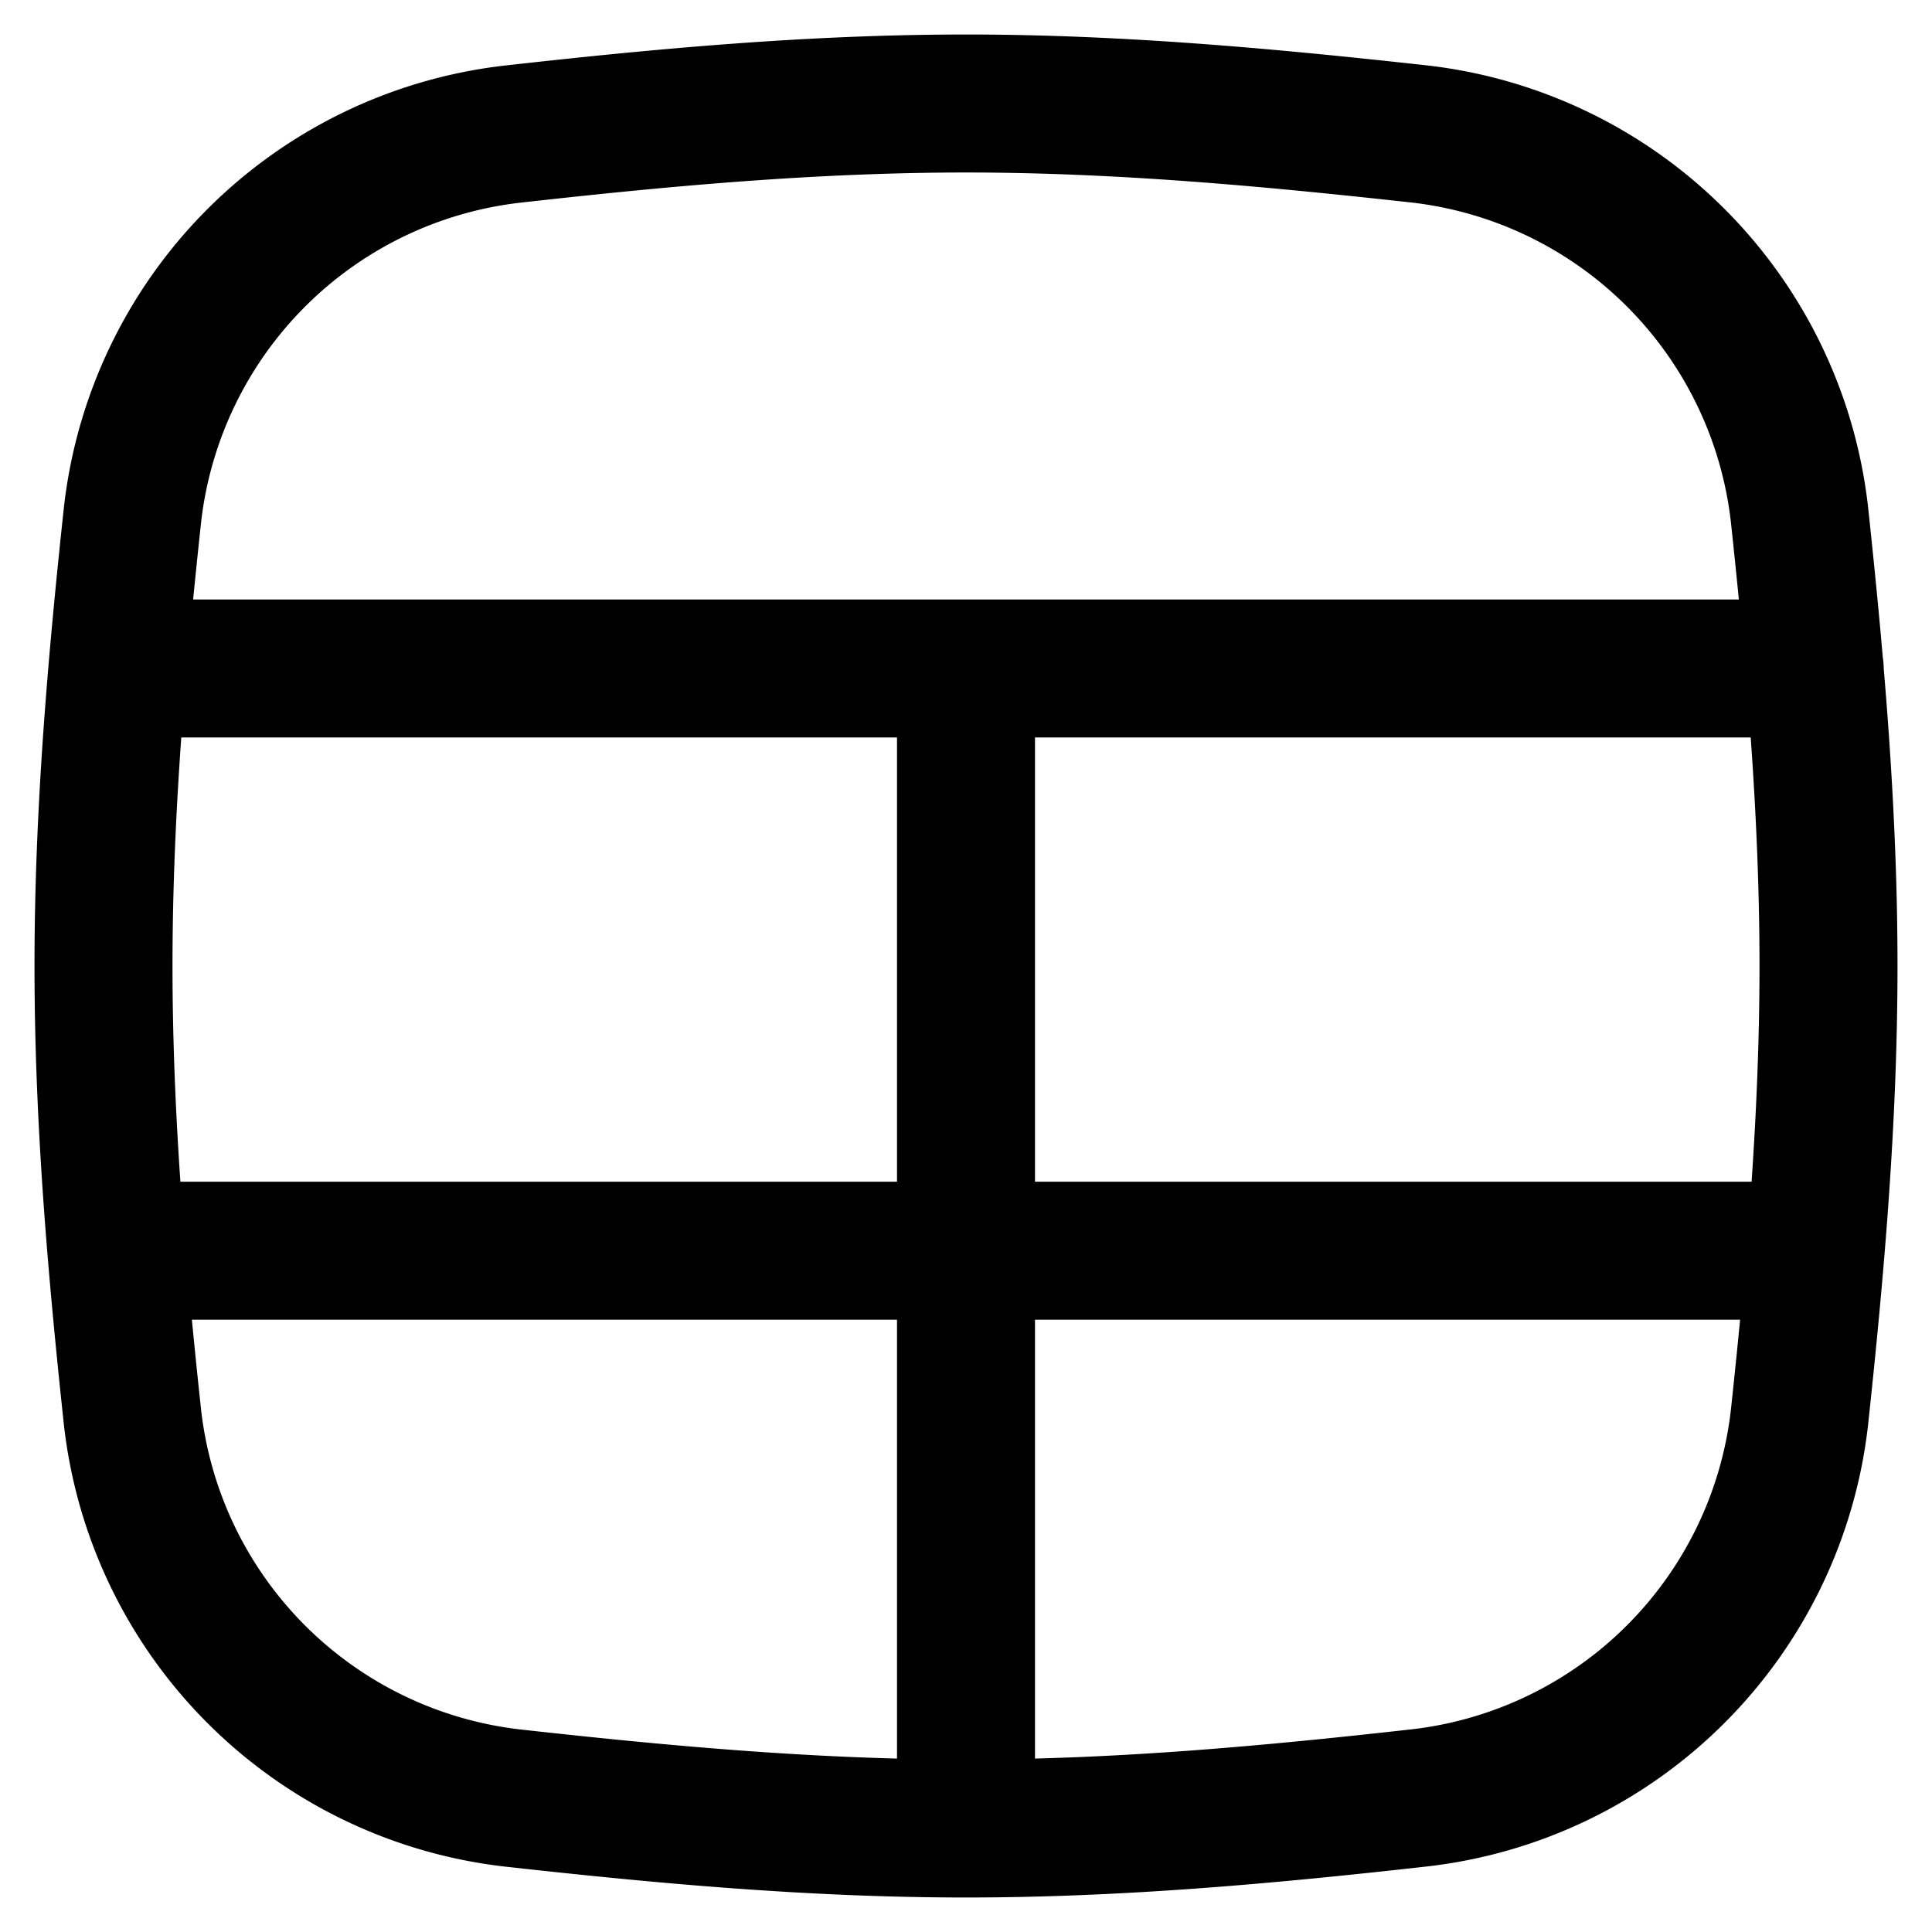 <svg xmlns="http://www.w3.org/2000/svg" fill="none" viewBox="0 0 14 14"><g stroke="currentColor" stroke-linecap="round" stroke-linejoin="round"><path d="M.96 10.269a3.13 3.13 0 0 0 2.753 2.76c1.07.119 2.167.221 3.287.221s2.218-.102 3.287-.222a3.13 3.13 0 0 0 2.753-2.76c.114-1.063.21-2.155.21-3.268s-.096-2.205-.21-3.269a3.13 3.13 0 0 0-2.753-2.76C9.217.853 8.12.75 7 .75S4.782.852 3.713.972A3.13 3.13 0 0 0 .96 3.732C.846 4.794.75 5.886.75 7s.096 2.205.21 3.269M.858 4.844H13.15M.848 9.063H13.15M7 4.844v8.406"/></g></svg>